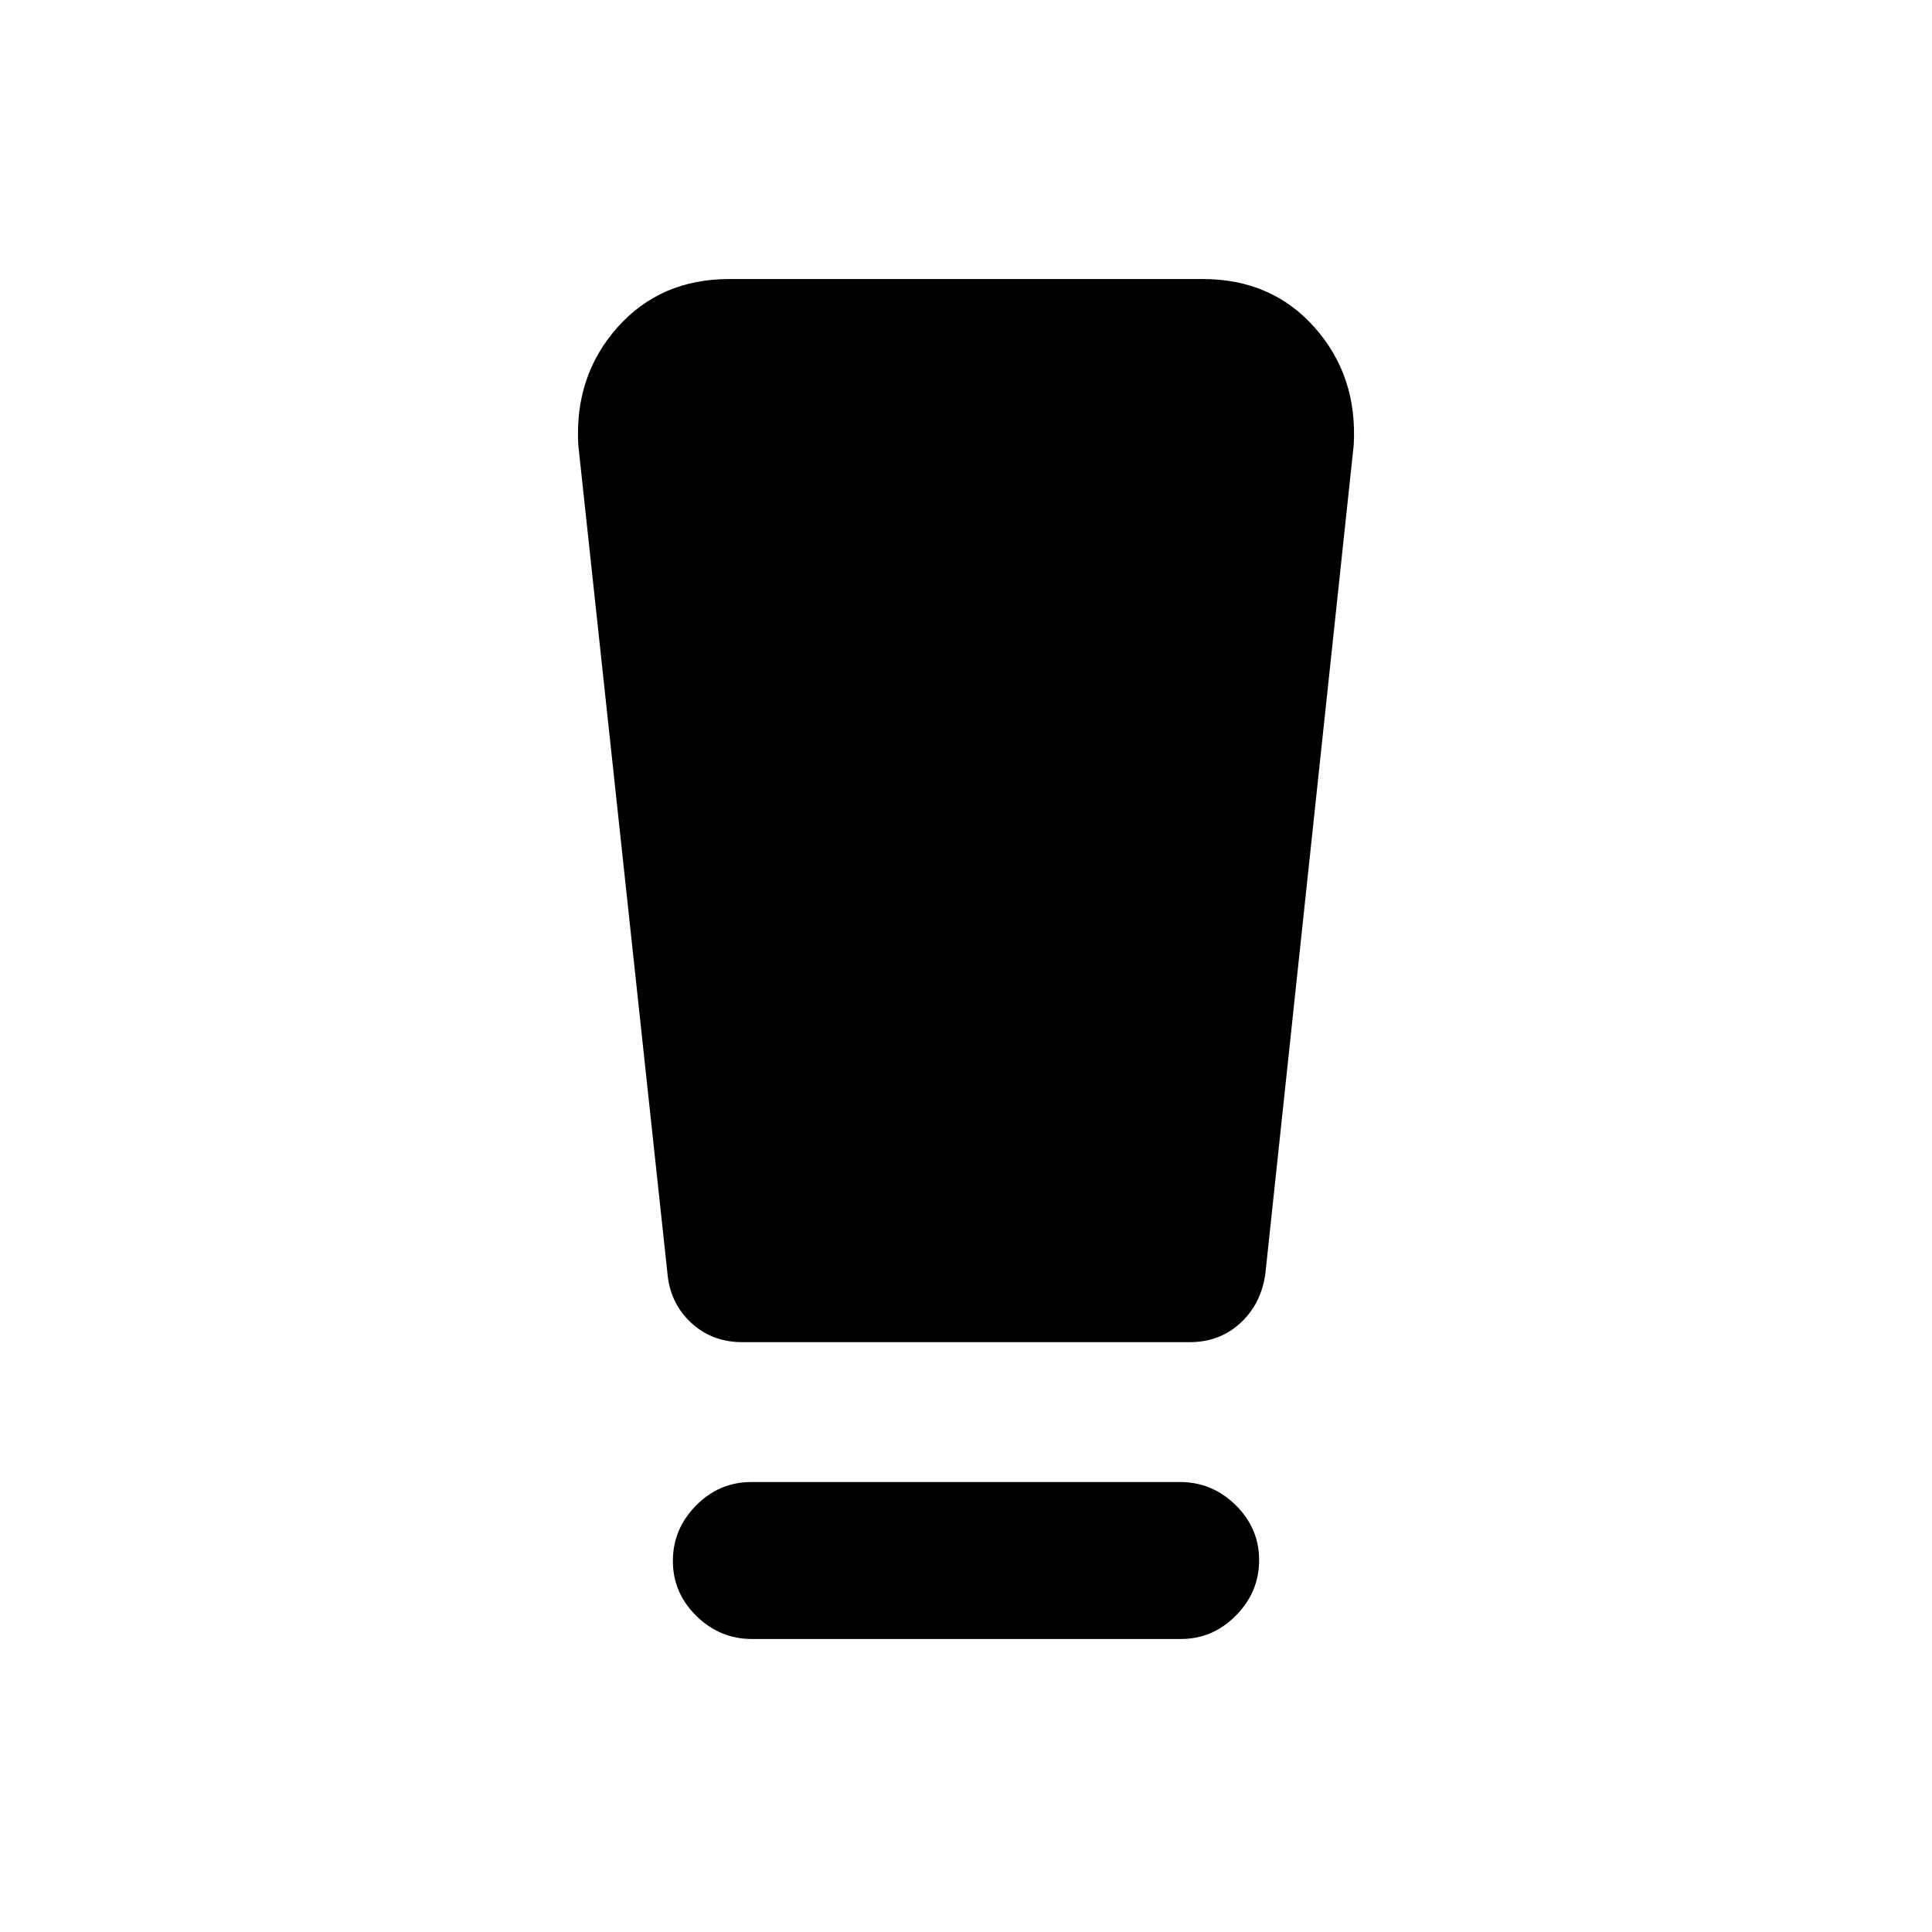 <svg xmlns="http://www.w3.org/2000/svg" height="20" viewBox="0 -960 960 960" width="20"><path d="M373.63-145.59q-15.93 0-27.61-11.46-11.67-11.46-11.67-27.33 0-15.86 11.51-27.53 11.51-11.68 27.45-11.68h213.06q15.93 0 27.61 11.47 11.67 11.46 11.67 27.32 0 15.87-11.51 27.54t-27.45 11.67H373.63Zm-42.02-182.02-44.26-411.26q-1.98-34.26 19.38-58.37t55.62-24.11h235.3q34.26 0 55.62 24.11t19.38 58.37L628.8-327.6q-1.91 15.14-12.27 24.83-10.35 9.68-25.4 9.68H368.87q-15.15 0-25.58-9.76-10.43-9.77-11.68-24.76Z"/></svg>